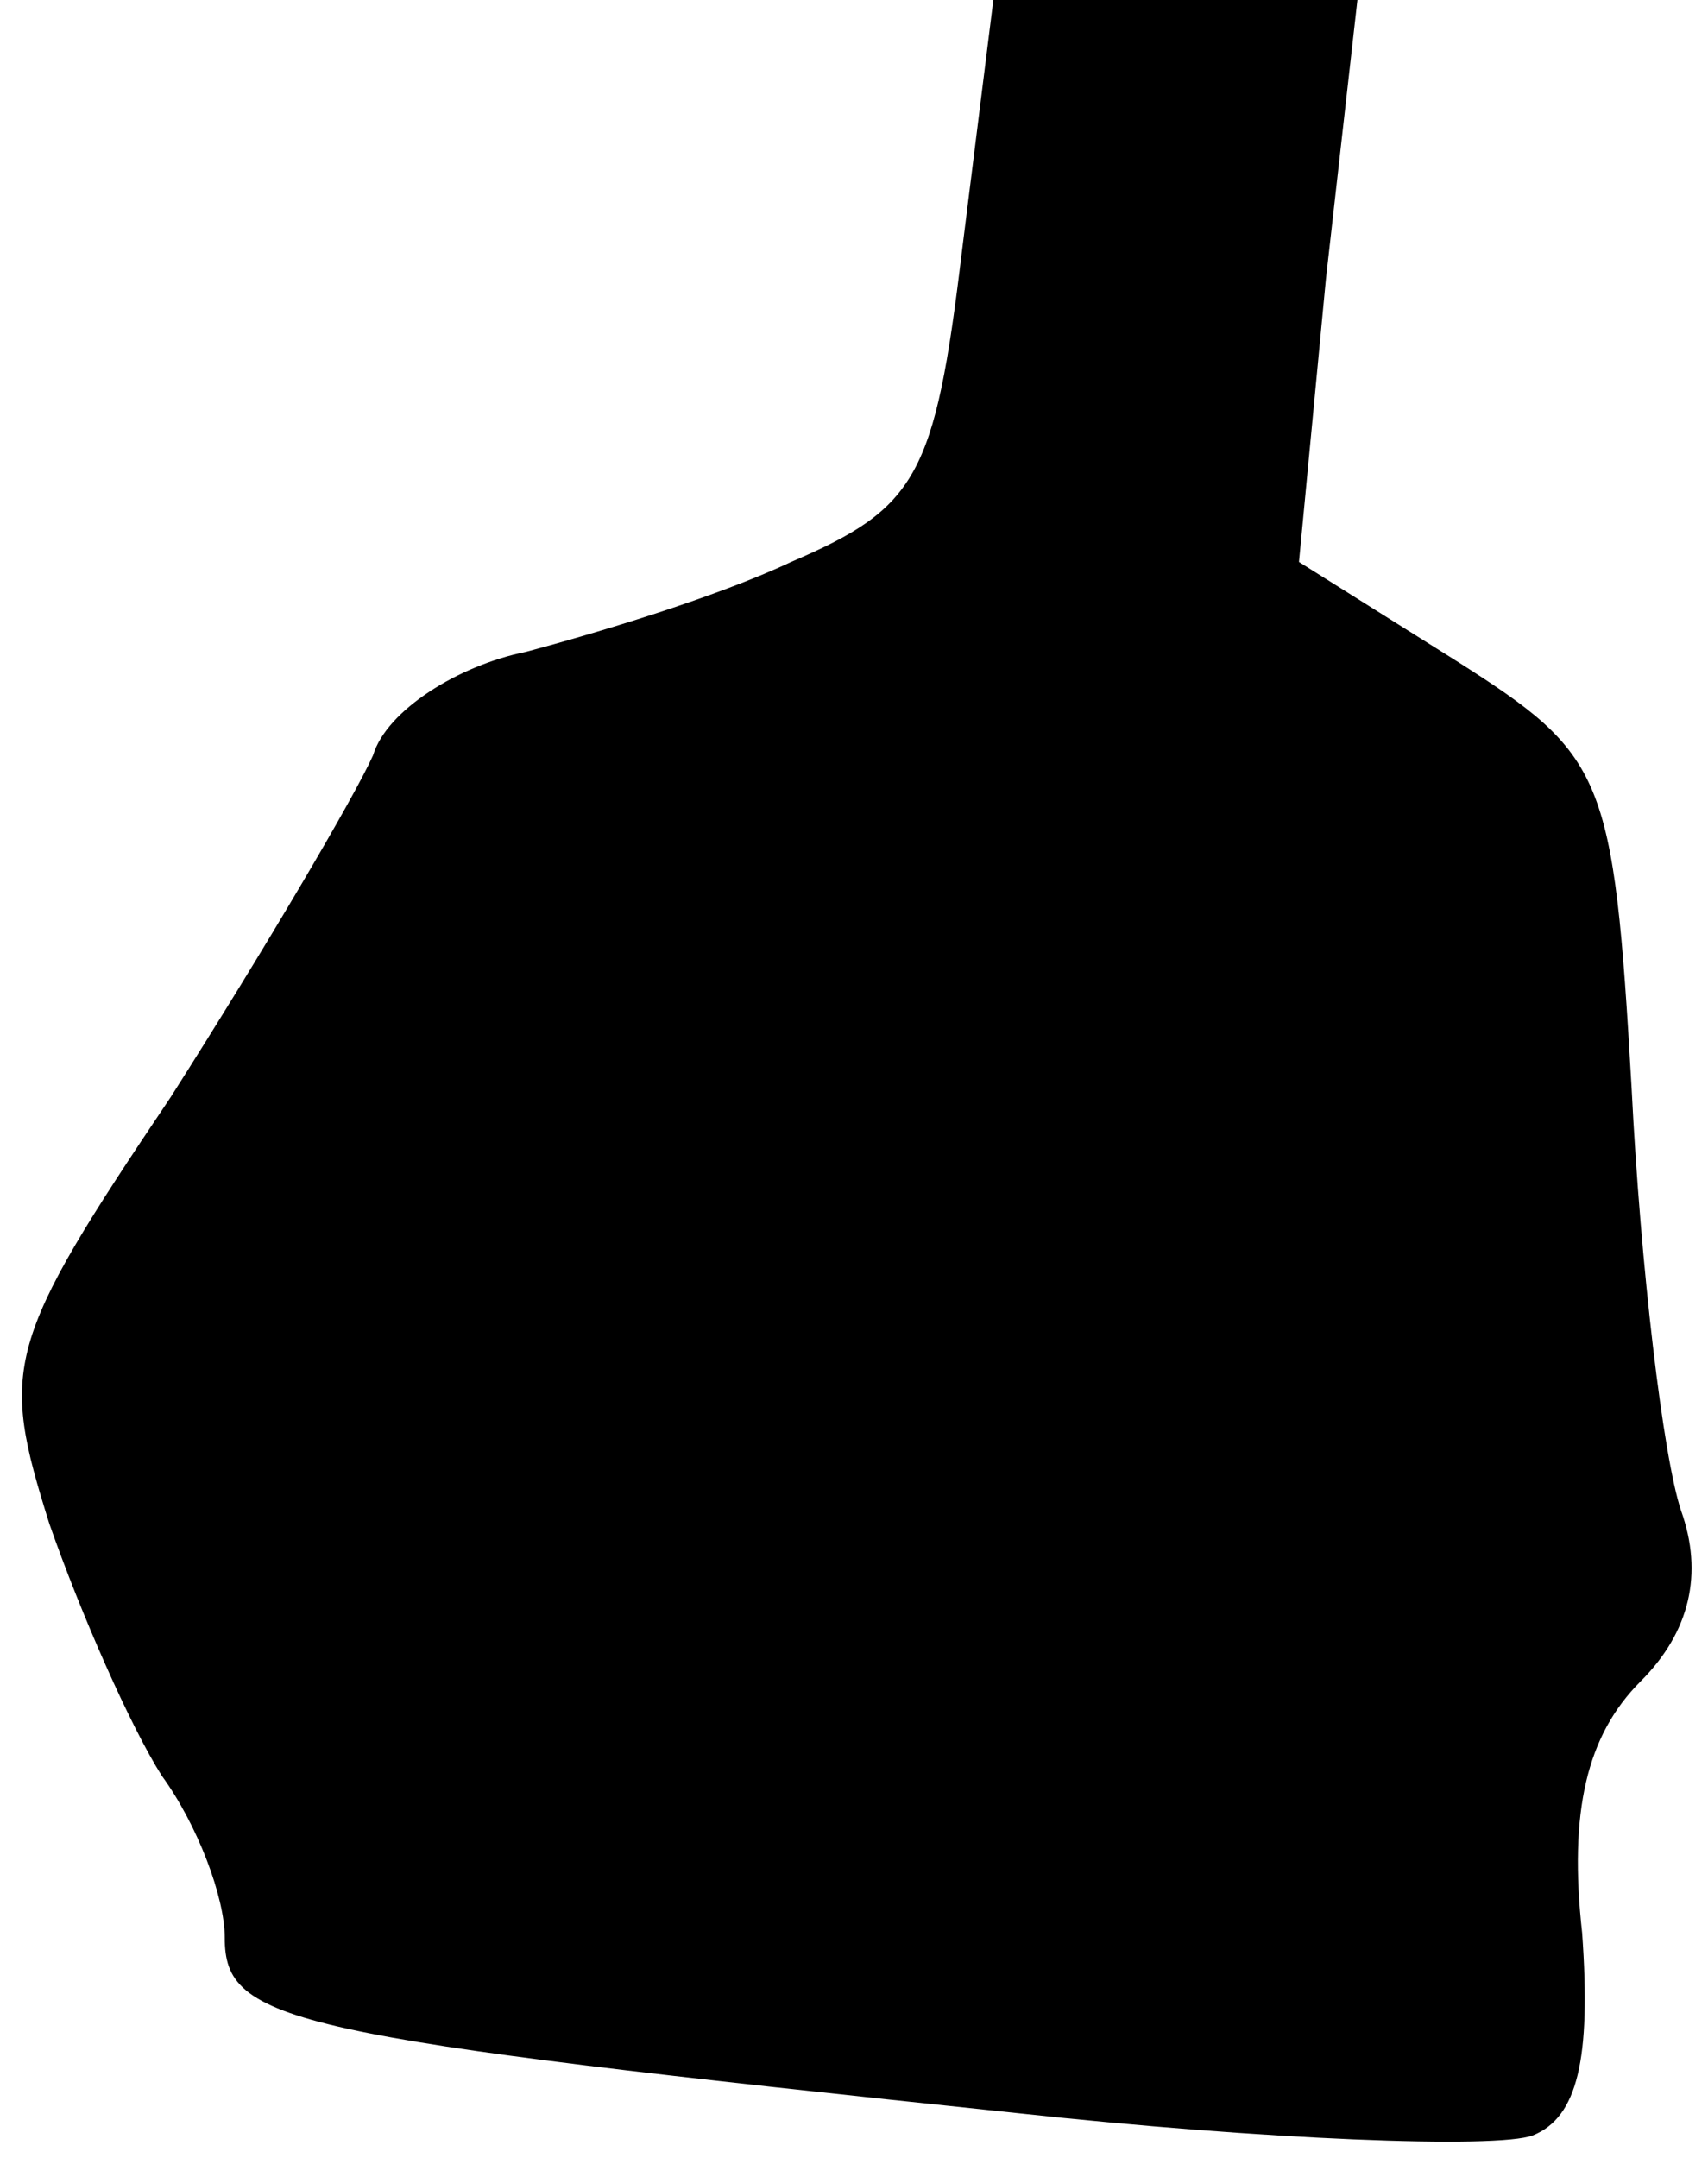 <?xml version="1.0" standalone="no"?>
<!DOCTYPE svg PUBLIC "-//W3C//DTD SVG 20010904//EN"
 "http://www.w3.org/TR/2001/REC-SVG-20010904/DTD/svg10.dtd">
<svg version="1.0" xmlns="http://www.w3.org/2000/svg"
 width="38pt" height="48pt" viewBox="0 0 38 48"
 preserveAspectRatio="xMidYMid meet">
<g transform="translate(0,48) scale(0.1,-0.1)"
fill="#000000" stroke="none">
<path fill="#000000" stroke="none" d="M214 424 c-6 -50 -10 -57 -38 -69 -17
-8 -44 -16 -59 -20 -15 -3 -31 -13 -34 -23 -4 -9 -24 -43 -45 -76 -37 -55 -38
-60 -27 -95 7 -20 18 -45 25 -56 8 -11 14 -27 14 -36 0 -19 14 -22 176 -39 55
-6 107 -8 115 -5 10 4 13 17 11 45 -3 27 1 44 13 56 11 11 14 24 9 38 -4 12
-9 54 -11 94 -4 70 -6 74 -39 95 l-35 22 6 63 7 62 -40 0 -41 0 -7 -56z"/>
</g>
</svg>
